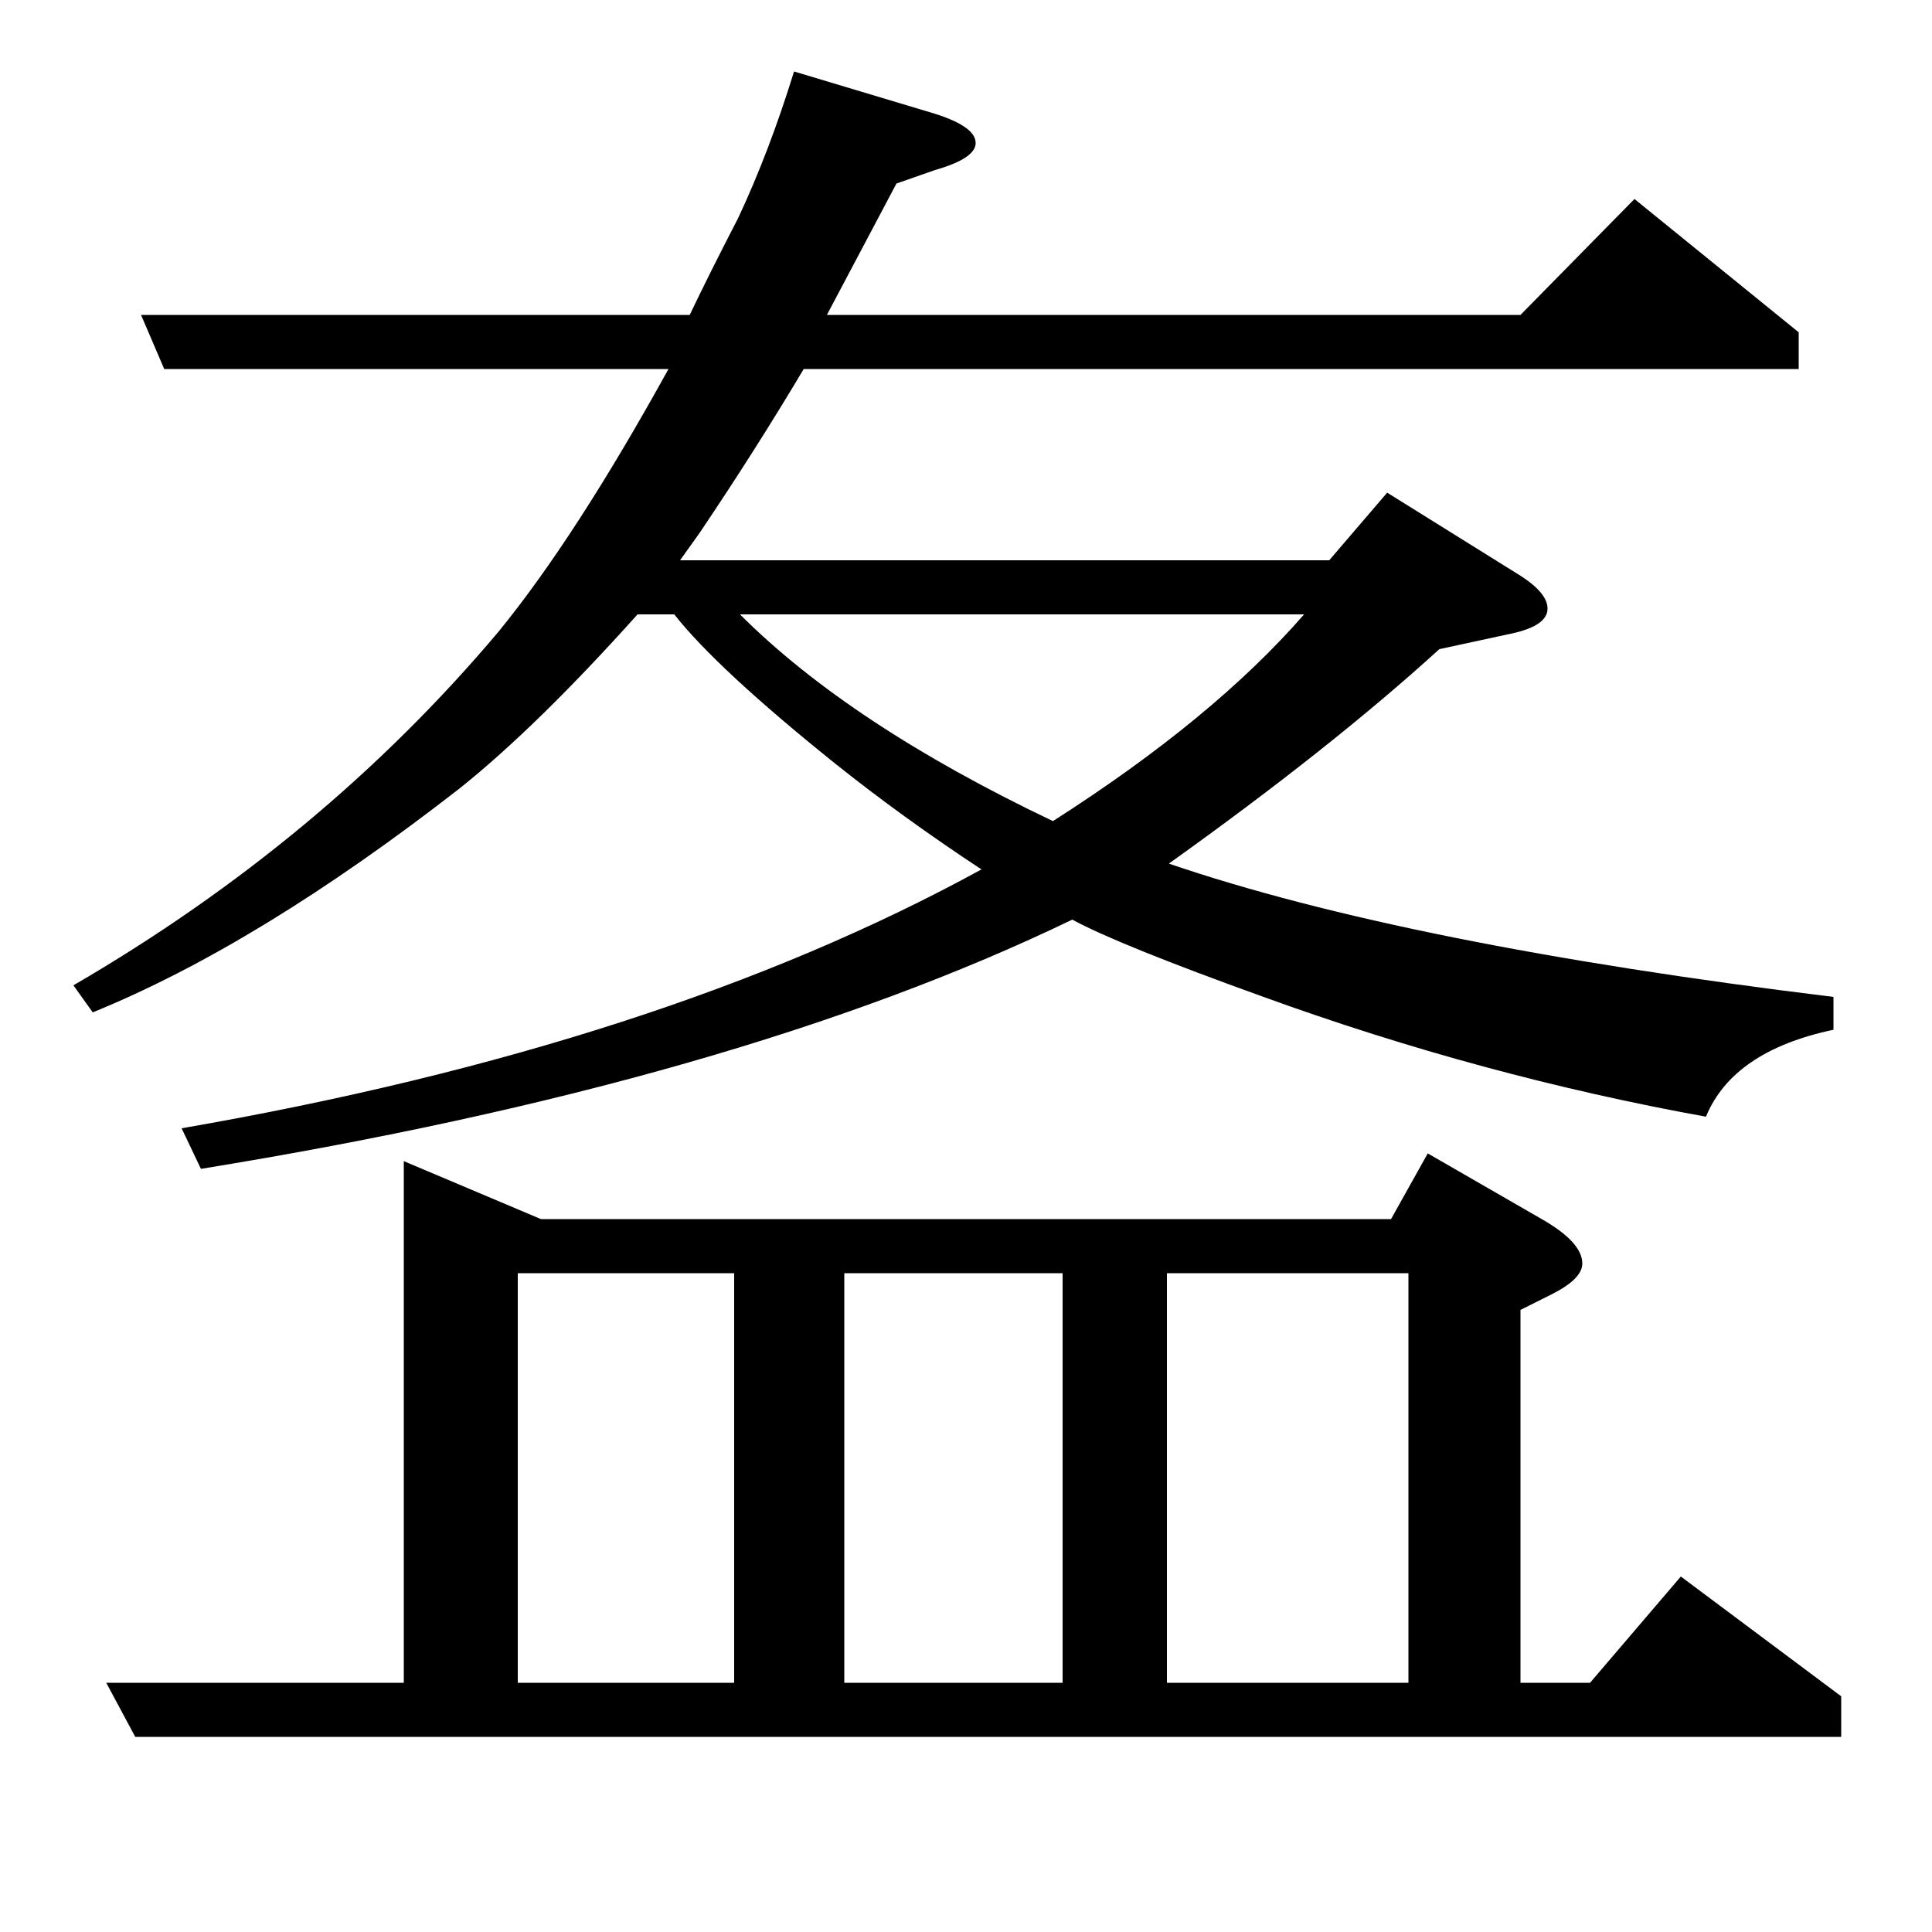 <?xml version="1.0" standalone="no"?>
<!DOCTYPE svg PUBLIC "-//W3C//DTD SVG 1.1//EN" "http://www.w3.org/Graphics/SVG/1.1/DTD/svg11.dtd" >
<svg xmlns="http://www.w3.org/2000/svg" xmlns:xlink="http://www.w3.org/1999/xlink" version="1.1" viewBox="0 -120 1000 1000">
  <g transform="matrix(1 0 0 -1 0 880)">
   <path fill="currentColor"
d="M330 682q-52 -58 -92 -90q-104 -81 -190 -116l-10 14q129 75 220 183q40 49 88 136h-261l-12 28h284q10 21 25 50q16 34 29 76l70 -21q24 -7 24 -16q0 -8 -21 -14l-20 -7l-36 -68h359l59 60l85 -69v-19h-515q-25 -42 -54 -85l-10 -14h336l30 35l69 -43q14 -9 14 -17
q0 -9 -19 -13l-37 -8q-56 -51 -140 -111q123 -42 344 -69v-17q-52 -11 -66 -45q-116 21 -229 62q-75 27 -99 40q-174 -84 -451 -129l-10 21q248 43 414 134q-41 27 -76 55q-61 49 -83 77h-19zM383 682q57 -57 162 -107q83 53 130 107h-292zM70 101l-15 28h154v270l71 -30
h440l19 34l59 -34q21 -12 21 -23q0 -8 -16 -16l-16 -8v-193h36l47 55l83 -62v-21h-883zM268 129h112v212h-112v-212zM437 341v-212h113v212h-113zM604 129h125v212h-125v-212z" />
  </g>

</svg>
